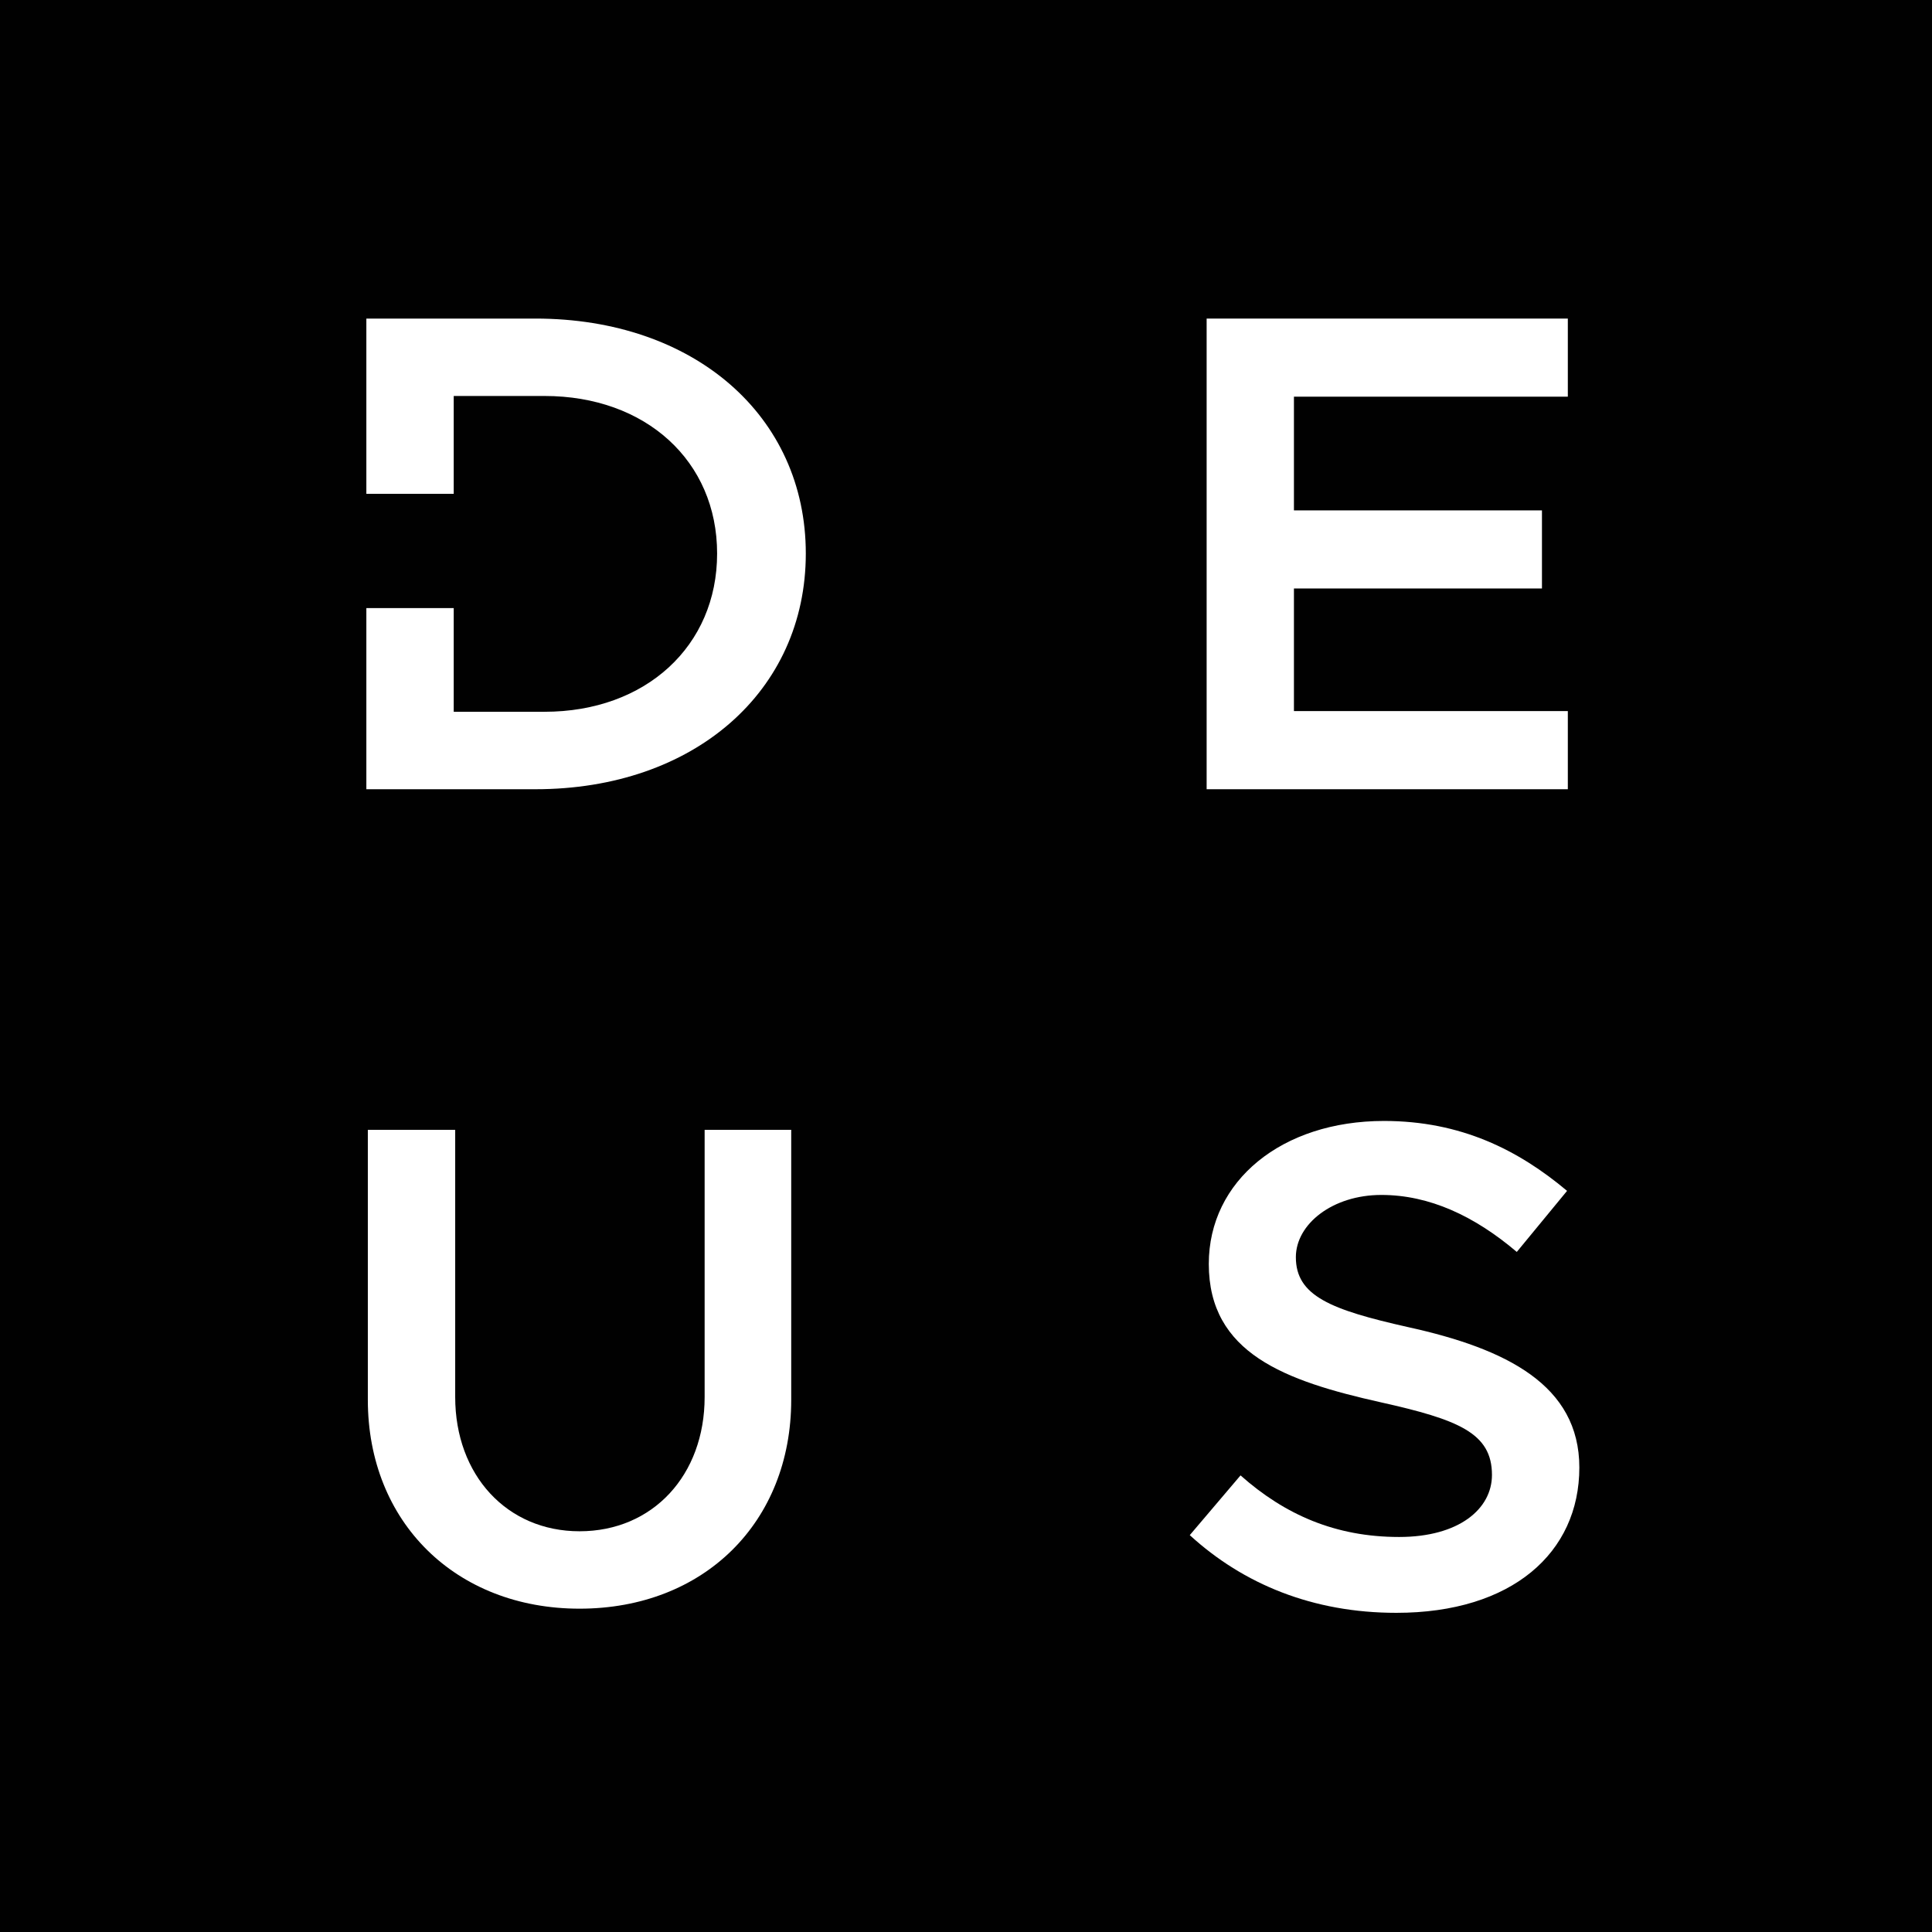 <svg width="1000" height="1000" viewBox="0 0 1000 1000" fill="none" xmlns="http://www.w3.org/2000/svg">
<path d="M1000 0H0V1000H1000V0Z" fill="#010101"/>
<path d="M669.739 205.317V264.177H798.113V304.596H669.739V368.056H811.503V408.505H624.555V164.893H811.503V205.317H669.739Z" fill="white"/>
<path d="M190.391 724.508V584.805H235.61V723.083C235.61 763.508 262.36 792.583 299.965 792.583C337.934 792.583 364.719 763.508 364.719 723.083V584.805H409.533V724.508C409.533 787.968 364.354 832.647 299.965 832.647C235.98 832.647 190.391 787.968 190.391 724.508Z" fill="white"/>
<path d="M615.824 794.583L642.099 763.663C665.099 784.068 691.323 795.538 724.178 795.538C755.248 795.538 772.238 780.968 772.238 763.423C772.238 741.748 754.913 734.814 714.668 725.824C665.019 714.729 625.669 700.409 625.669 654.204C625.669 611.205 663.404 580.205 716.363 580.205C756.163 580.205 785.918 595.255 811.112 616.39L785.088 647.999C763.163 629.38 739.833 618.5 714.973 618.5C689.773 618.5 670.734 633.535 670.734 650.729C670.734 670.789 688.908 677.949 728.733 686.894C779.678 698.079 817.462 716.934 817.462 759.588C817.462 803.643 782.658 834.798 722.753 834.798C679.619 834.808 643.584 819.998 615.824 794.583Z" fill="white"/>
<path d="M277.159 164.893H189.625V255.607H234.845V204.957H281.844C334.279 204.957 371.178 238.652 371.178 286.506C371.178 334.361 334.279 368.416 281.844 368.416H234.845V314.756H189.625V408.505H277.159C359.243 408.505 417.083 357.801 417.083 286.506C417.083 215.212 359.243 164.893 277.159 164.893Z" fill="white"/>
</svg>